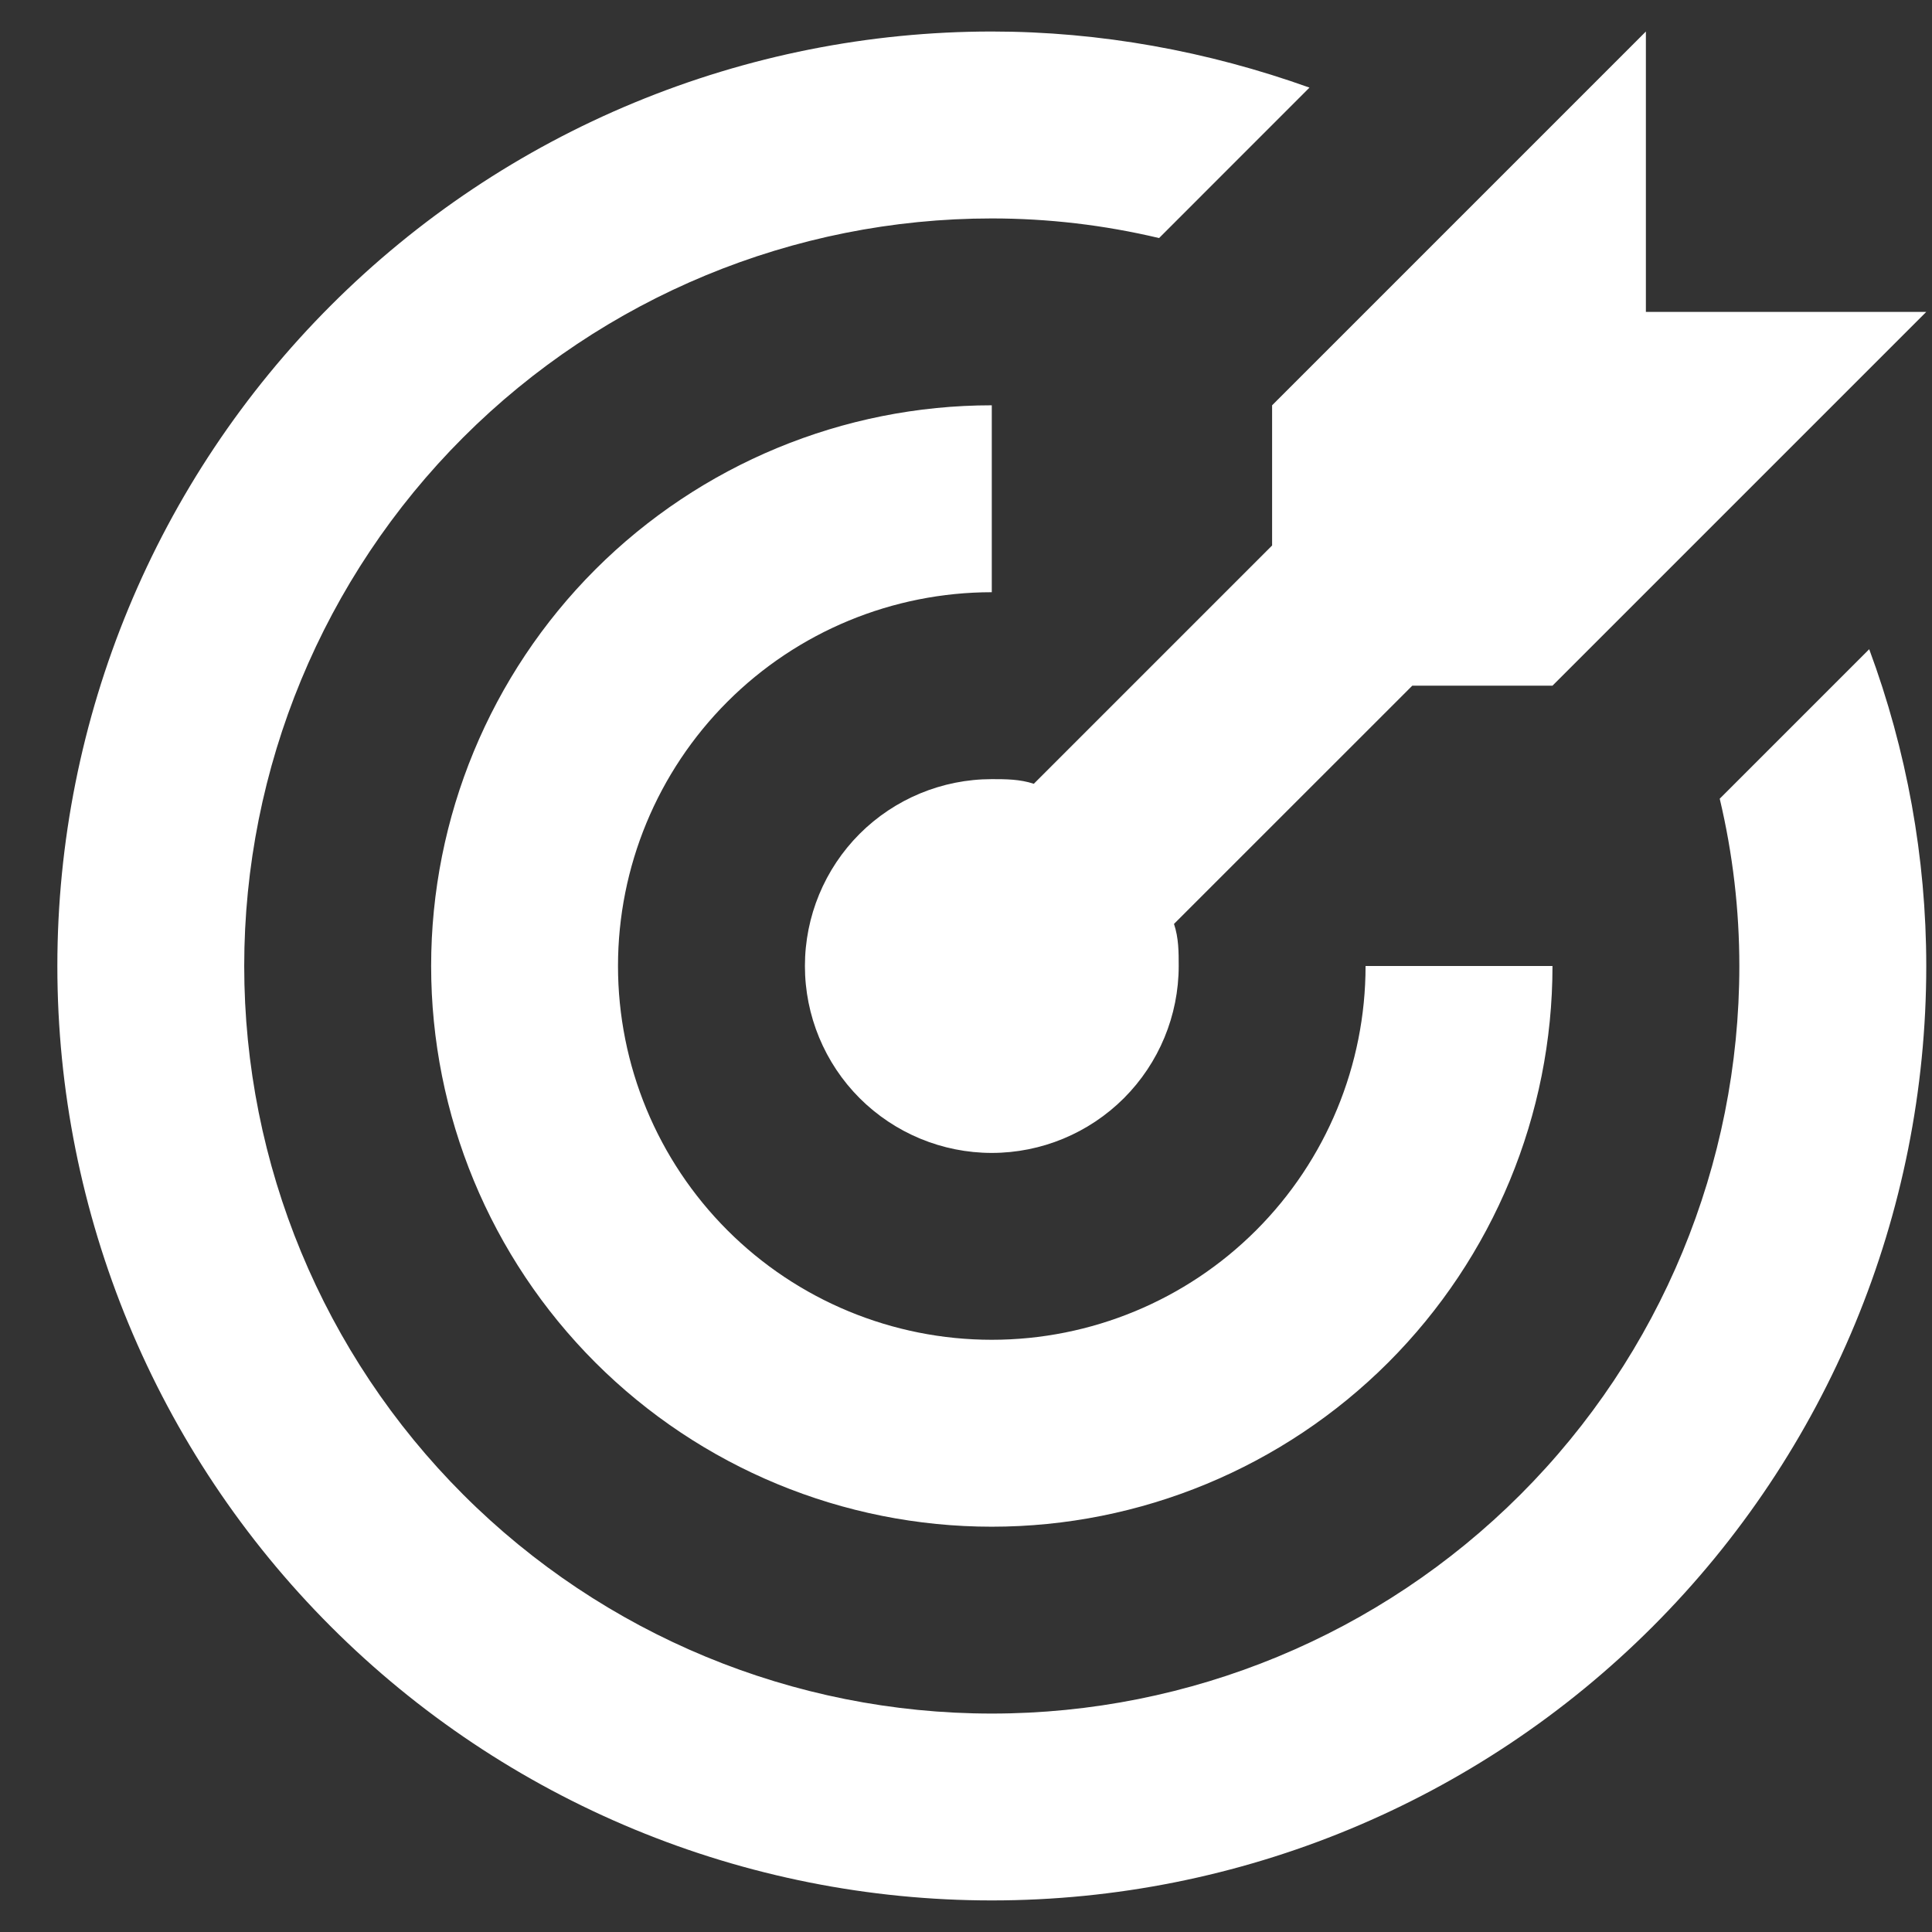 <svg width="32" height="32" viewBox="0 0 32 32" fill="none" xmlns="http://www.w3.org/2000/svg">
<rect x="0" y="0" width="32" height="32" fill="#333333" stroke="none"/>
<path d="M16.427 0.522C14.395 0.522 12.382 0.923 10.504 1.701C8.626 2.478 6.92 3.619 5.483 5.056C2.58 7.958 0.95 11.895 0.95 16C0.95 20.105 2.58 24.042 5.483 26.944C6.92 28.381 8.626 29.521 10.504 30.299C12.382 31.077 14.395 31.477 16.427 31.477C20.532 31.477 24.469 29.847 27.371 26.944C30.274 24.042 31.905 20.105 31.905 16C31.905 14.205 31.58 12.425 30.96 10.753L28.484 13.229C28.701 14.143 28.809 15.071 28.809 16C28.809 19.284 27.505 22.433 25.183 24.755C22.86 27.078 19.711 28.382 16.427 28.382C13.143 28.382 9.994 27.078 7.672 24.755C5.35 22.433 4.045 19.284 4.045 16C4.045 12.716 5.35 9.567 7.672 7.245C9.994 4.923 13.143 3.618 16.427 3.618C17.356 3.618 18.284 3.726 19.198 3.943L21.689 1.451C20.002 0.847 18.222 0.522 16.427 0.522ZM27.261 0.522L21.07 6.713V9.035L17.123 12.982C16.891 12.905 16.659 12.905 16.427 12.905C15.606 12.905 14.819 13.231 14.238 13.811C13.658 14.392 13.332 15.179 13.332 16C13.332 16.821 13.658 17.608 14.238 18.189C14.819 18.769 15.606 19.096 16.427 19.096C17.248 19.096 18.035 18.769 18.616 18.189C19.196 17.608 19.523 16.821 19.523 16C19.523 15.768 19.523 15.536 19.445 15.303L23.392 11.357H25.714L31.905 5.166H27.261V0.522ZM16.427 6.713C13.964 6.713 11.602 7.692 9.86 9.433C8.119 11.175 7.141 13.537 7.141 16C7.141 18.463 8.119 20.825 9.86 22.567C11.602 24.308 13.964 25.287 16.427 25.287C18.89 25.287 21.252 24.308 22.994 22.567C24.735 20.825 25.714 18.463 25.714 16H22.618C22.618 17.642 21.966 19.217 20.805 20.378C19.644 21.539 18.069 22.191 16.427 22.191C14.785 22.191 13.21 21.539 12.049 20.378C10.888 19.217 10.236 17.642 10.236 16C10.236 14.358 10.888 12.783 12.049 11.622C13.21 10.461 14.785 9.809 16.427 9.809V6.713Z" fill="white"/>
</svg>

